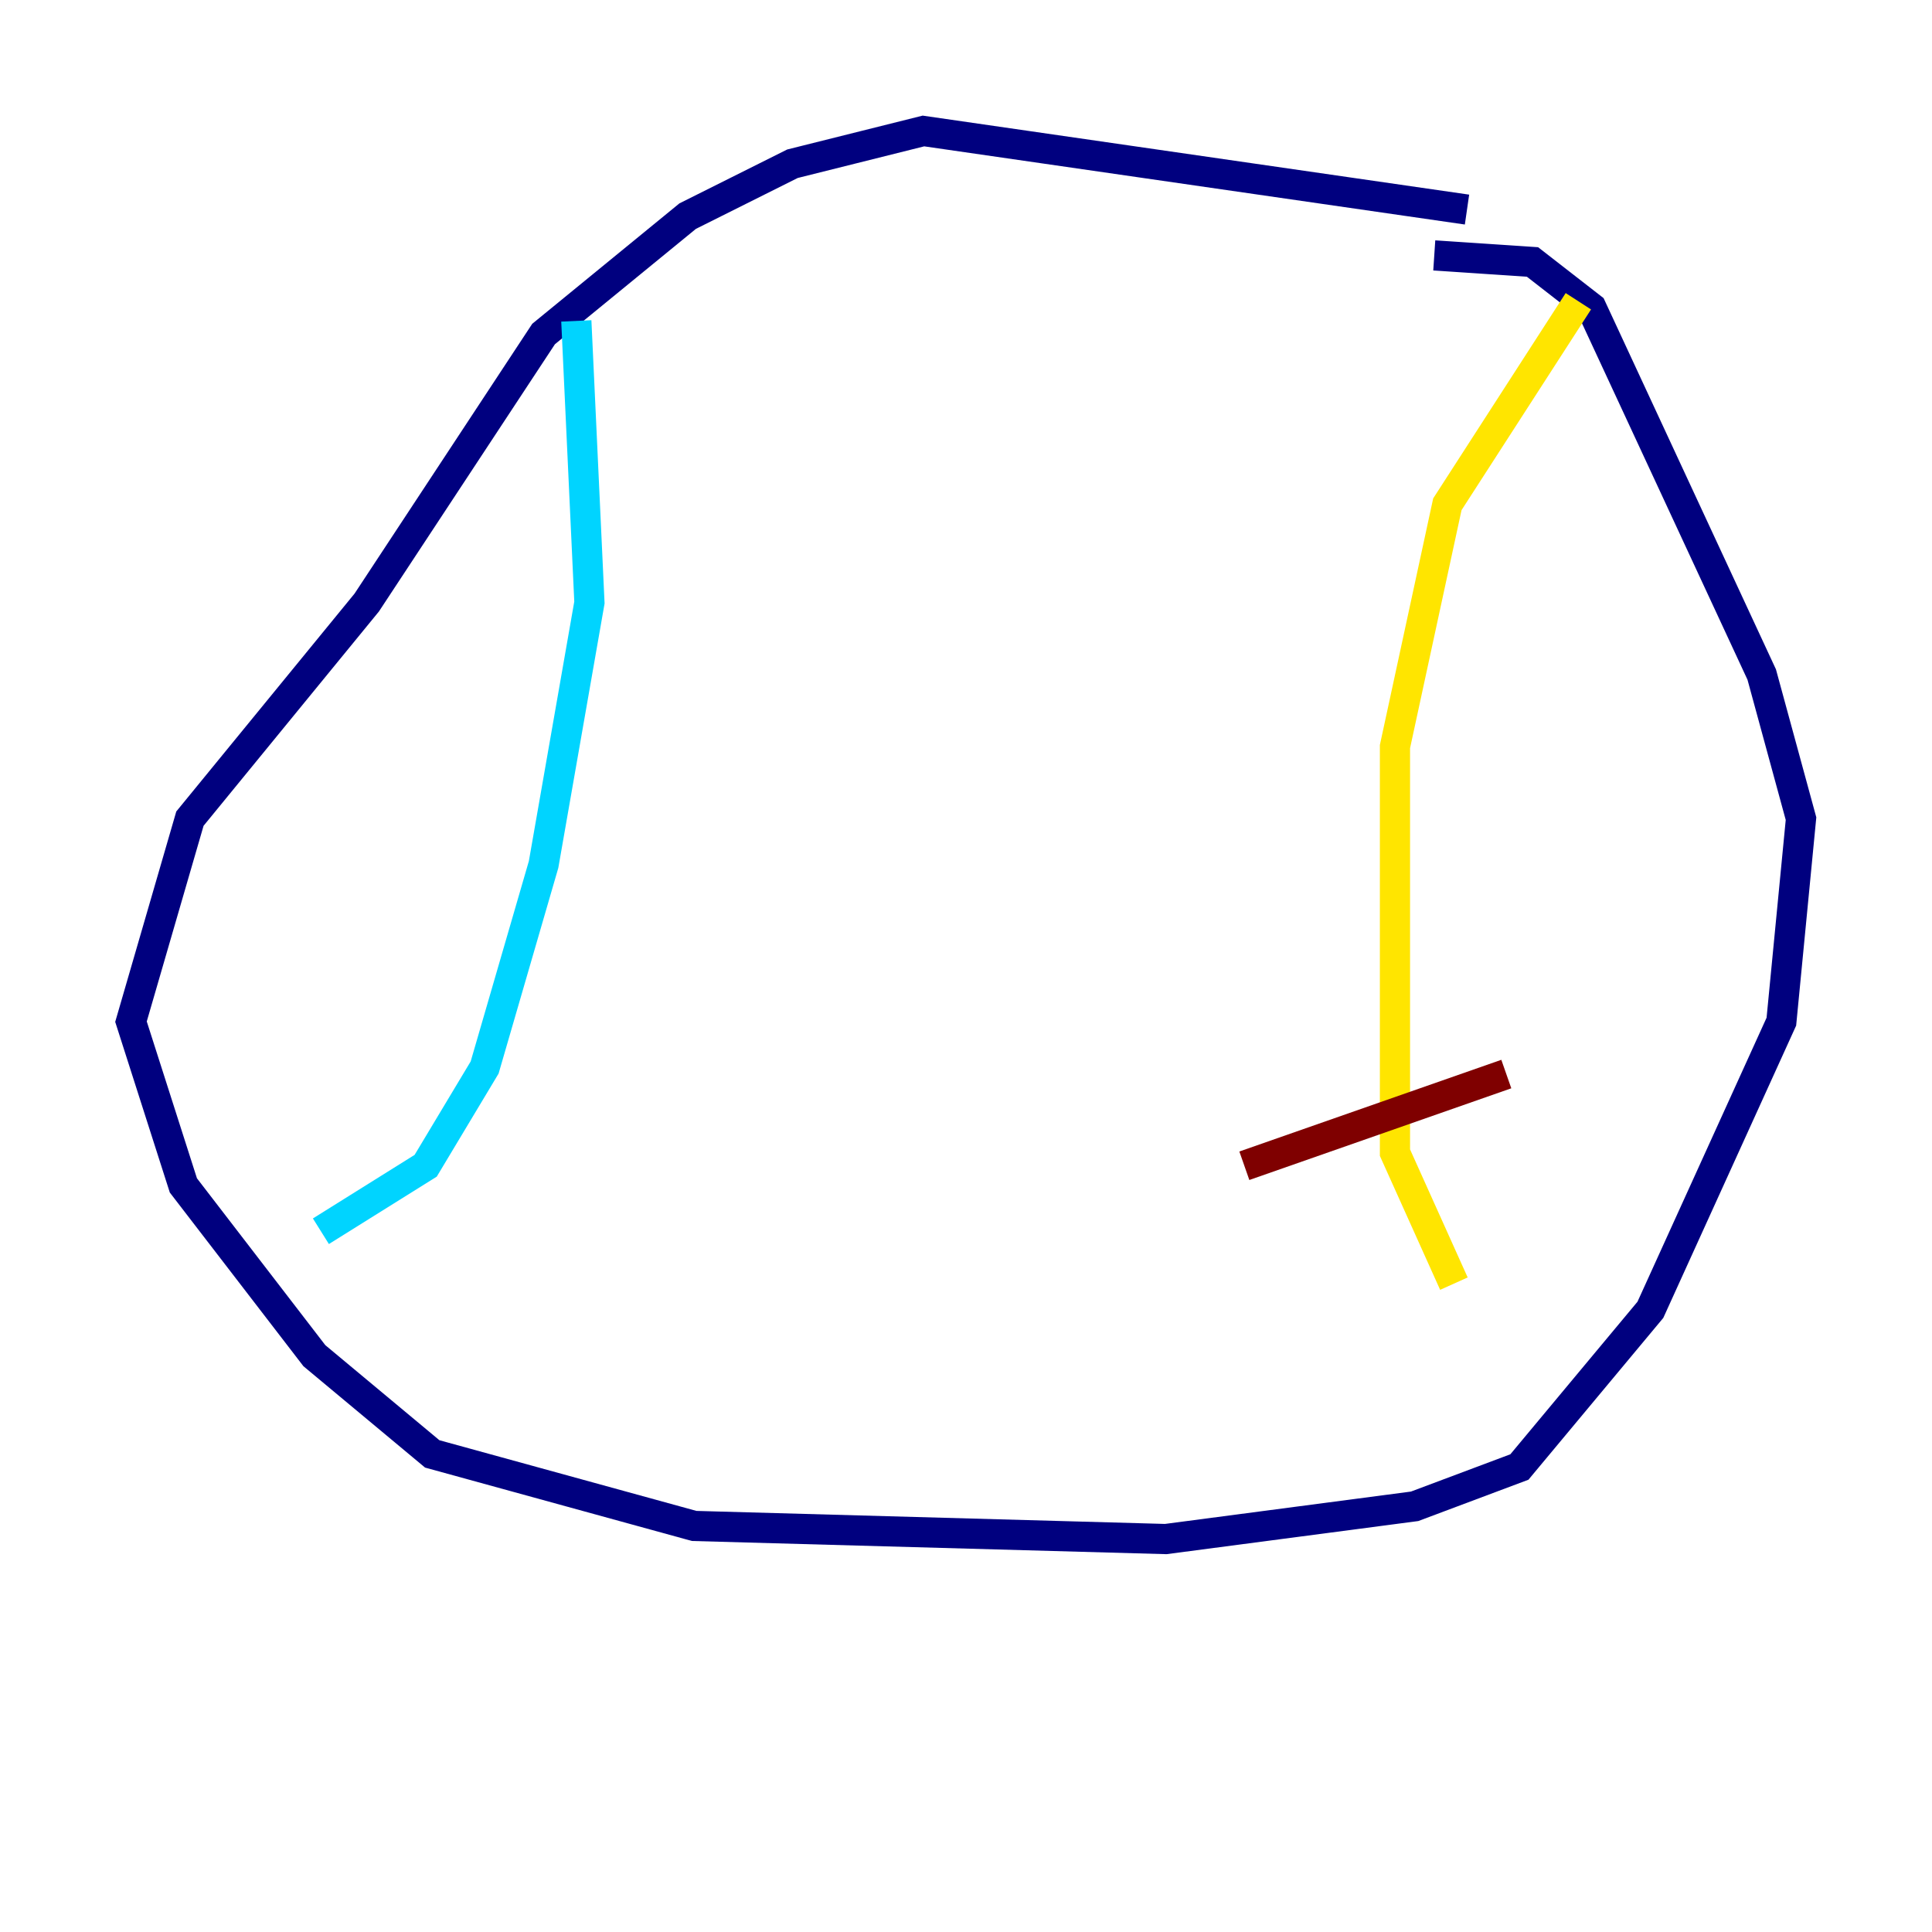 <?xml version="1.0" encoding="utf-8" ?>
<svg baseProfile="tiny" height="128" version="1.2" viewBox="0,0,128,128" width="128" xmlns="http://www.w3.org/2000/svg" xmlns:ev="http://www.w3.org/2001/xml-events" xmlns:xlink="http://www.w3.org/1999/xlink"><defs /><polyline fill="none" points="97.193,13.885 61.18,8.678 52.502,10.848 45.559,14.319 36.014,22.129 24.298,39.919 12.583,54.237 8.678,67.688 12.149,78.536 20.827,89.817 28.637,96.325 45.993,101.098 77.234,101.966 93.722,99.797 100.664,97.193 109.342,86.78 118.02,67.688 119.322,54.237 116.719,44.691 105.437,20.393 101.532,17.356 95.024,16.922" stroke="#00007f" stroke-width="2" /><polyline fill="none" points="38.183,21.261 39.051,39.919 36.014,57.275 32.108,70.725 28.203,77.234 21.261,81.573" stroke="#00d4ff" stroke-width="2" /><polyline fill="none" points="104.57,19.959 95.891,33.41 92.42,49.464 92.42,76.366 96.325,85.044" stroke="#ffe500" stroke-width="2" /><polyline fill="none" points="82.441,77.234 99.797,71.159" stroke="#7f0000" stroke-width="2" /></svg>